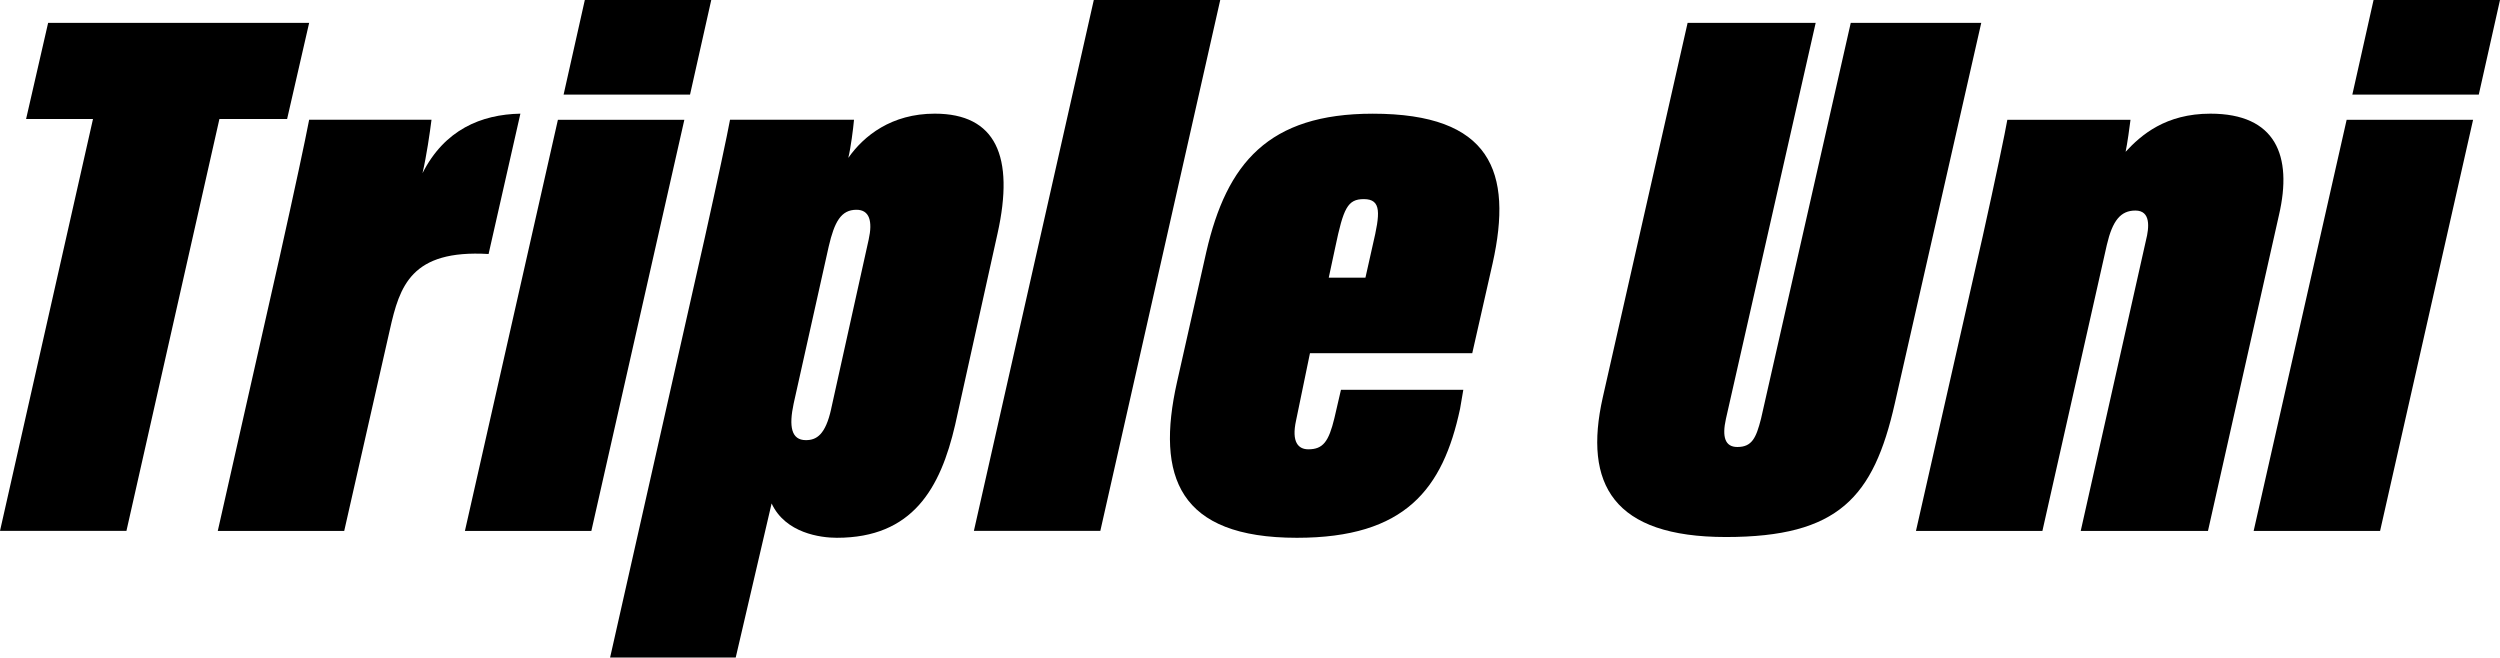 <?xml version="1.0" encoding="UTF-8"?><svg id="_层_2" xmlns="http://www.w3.org/2000/svg" viewBox="0 0 1101.92 289.82"><g id="_层_1-2"><g><path d="M40.99,52.45H11.5L21.21,10.09h115.05l-9.71,42.36h-29.84L55.73,234H0L40.99,52.45Z"/><path d="M122.96,114.65c7.19-32.28,11.5-52.45,13.3-61.86h53.93c-.72,5.72-2.16,15.8-3.96,23.53,9.71-19.16,25.89-25.89,43.14-26.22l-14.02,61.86c-34.16-2.02-39.19,14.12-43.5,33.29l-20.13,88.76h-55.73l26.96-119.36Z"/><path d="M245.91,52.79h55.73l-40.99,181.22h-55.73L245.91,52.79ZM257.77,0h55.73l-9.35,41.69h-55.73L257.77,0Z"/><path d="M340.1,221.9l-15.82,67.92h-55.37l41.71-184.92c5.39-24.21,10.07-46.06,11.15-52.11h54.65c-.36,4.03-1.44,12.44-2.52,16.81,6.83-9.75,19.06-19.5,38.11-19.5,26.96,0,35.23,18.83,27.68,52.79l-18.7,84.39c-6.47,27.91-18.7,49.76-52.13,49.76-7.19,0-22.65-2.02-28.76-15.13Zm26.25-41.69l16.54-74.64c1.8-8.07,.36-13.11-5.39-13.11-6.83,0-9.71,5.38-12.22,16.14l-15.46,69.26c-2.16,10.09-1.08,16.14,5.39,16.14,4.67,0,8.63-2.35,11.15-13.79Z"/><path d="M429.26,234L482.11,0h55.73l-52.85,234h-55.73Z"/><path d="M577.39,155.67l-6.11,29.59c-2.16,9.75,1.08,12.78,5.39,12.78,6.47,0,8.99-3.36,11.5-13.79l2.88-12.44h53.93l-1.44,8.41c-7.55,35.3-24.09,56.82-71.91,56.82-52.13,0-62.2-26.9-52.85-68.59l12.94-57.49c8.99-39,27.32-60.85,73.34-60.85,52.13,0,61.84,25.55,52.85,65.9l-8.99,39.67h-71.55Zm24.45-33.28l3.24-14.46c3.24-13.78,3.96-20.17-3.95-20.17-7.19,0-8.99,4.03-12.58,21.18l-2.88,13.45h16.18Z"/><path d="M800.29,10.09l-39.55,174.49c-1.8,8.07-.36,12.44,5.03,12.44,6.47,0,8.27-4.03,10.43-12.44L815.75,10.09h57.52l-38.11,167.77c-9.35,41.35-24.81,58.84-74.42,58.84s-62.92-23.2-54.29-61.53L743.84,10.09h56.45Z"/><path d="M873.98,103.89c5.39-24.21,10.07-46.73,10.79-51.1h54.29c-.36,3.03-1.44,10.76-2.16,14.12,6.83-7.4,17.62-16.81,37.39-16.81,28.76,0,36.31,18.49,30.2,44.72l-31.28,139.19h-56.09l28.76-128.1c1.44-5.72,2.16-13.11-4.67-13.11-6.47,0-10.07,4.37-12.58,15.13l-28.4,126.08h-55.73l29.48-130.11Z"/><path d="M1034.33,52.79h55.73l-40.99,181.22h-55.73l40.99-181.22Zm11.86-52.79h55.73l-9.35,41.69h-55.73l9.35-41.69Z"/></g></g></svg>